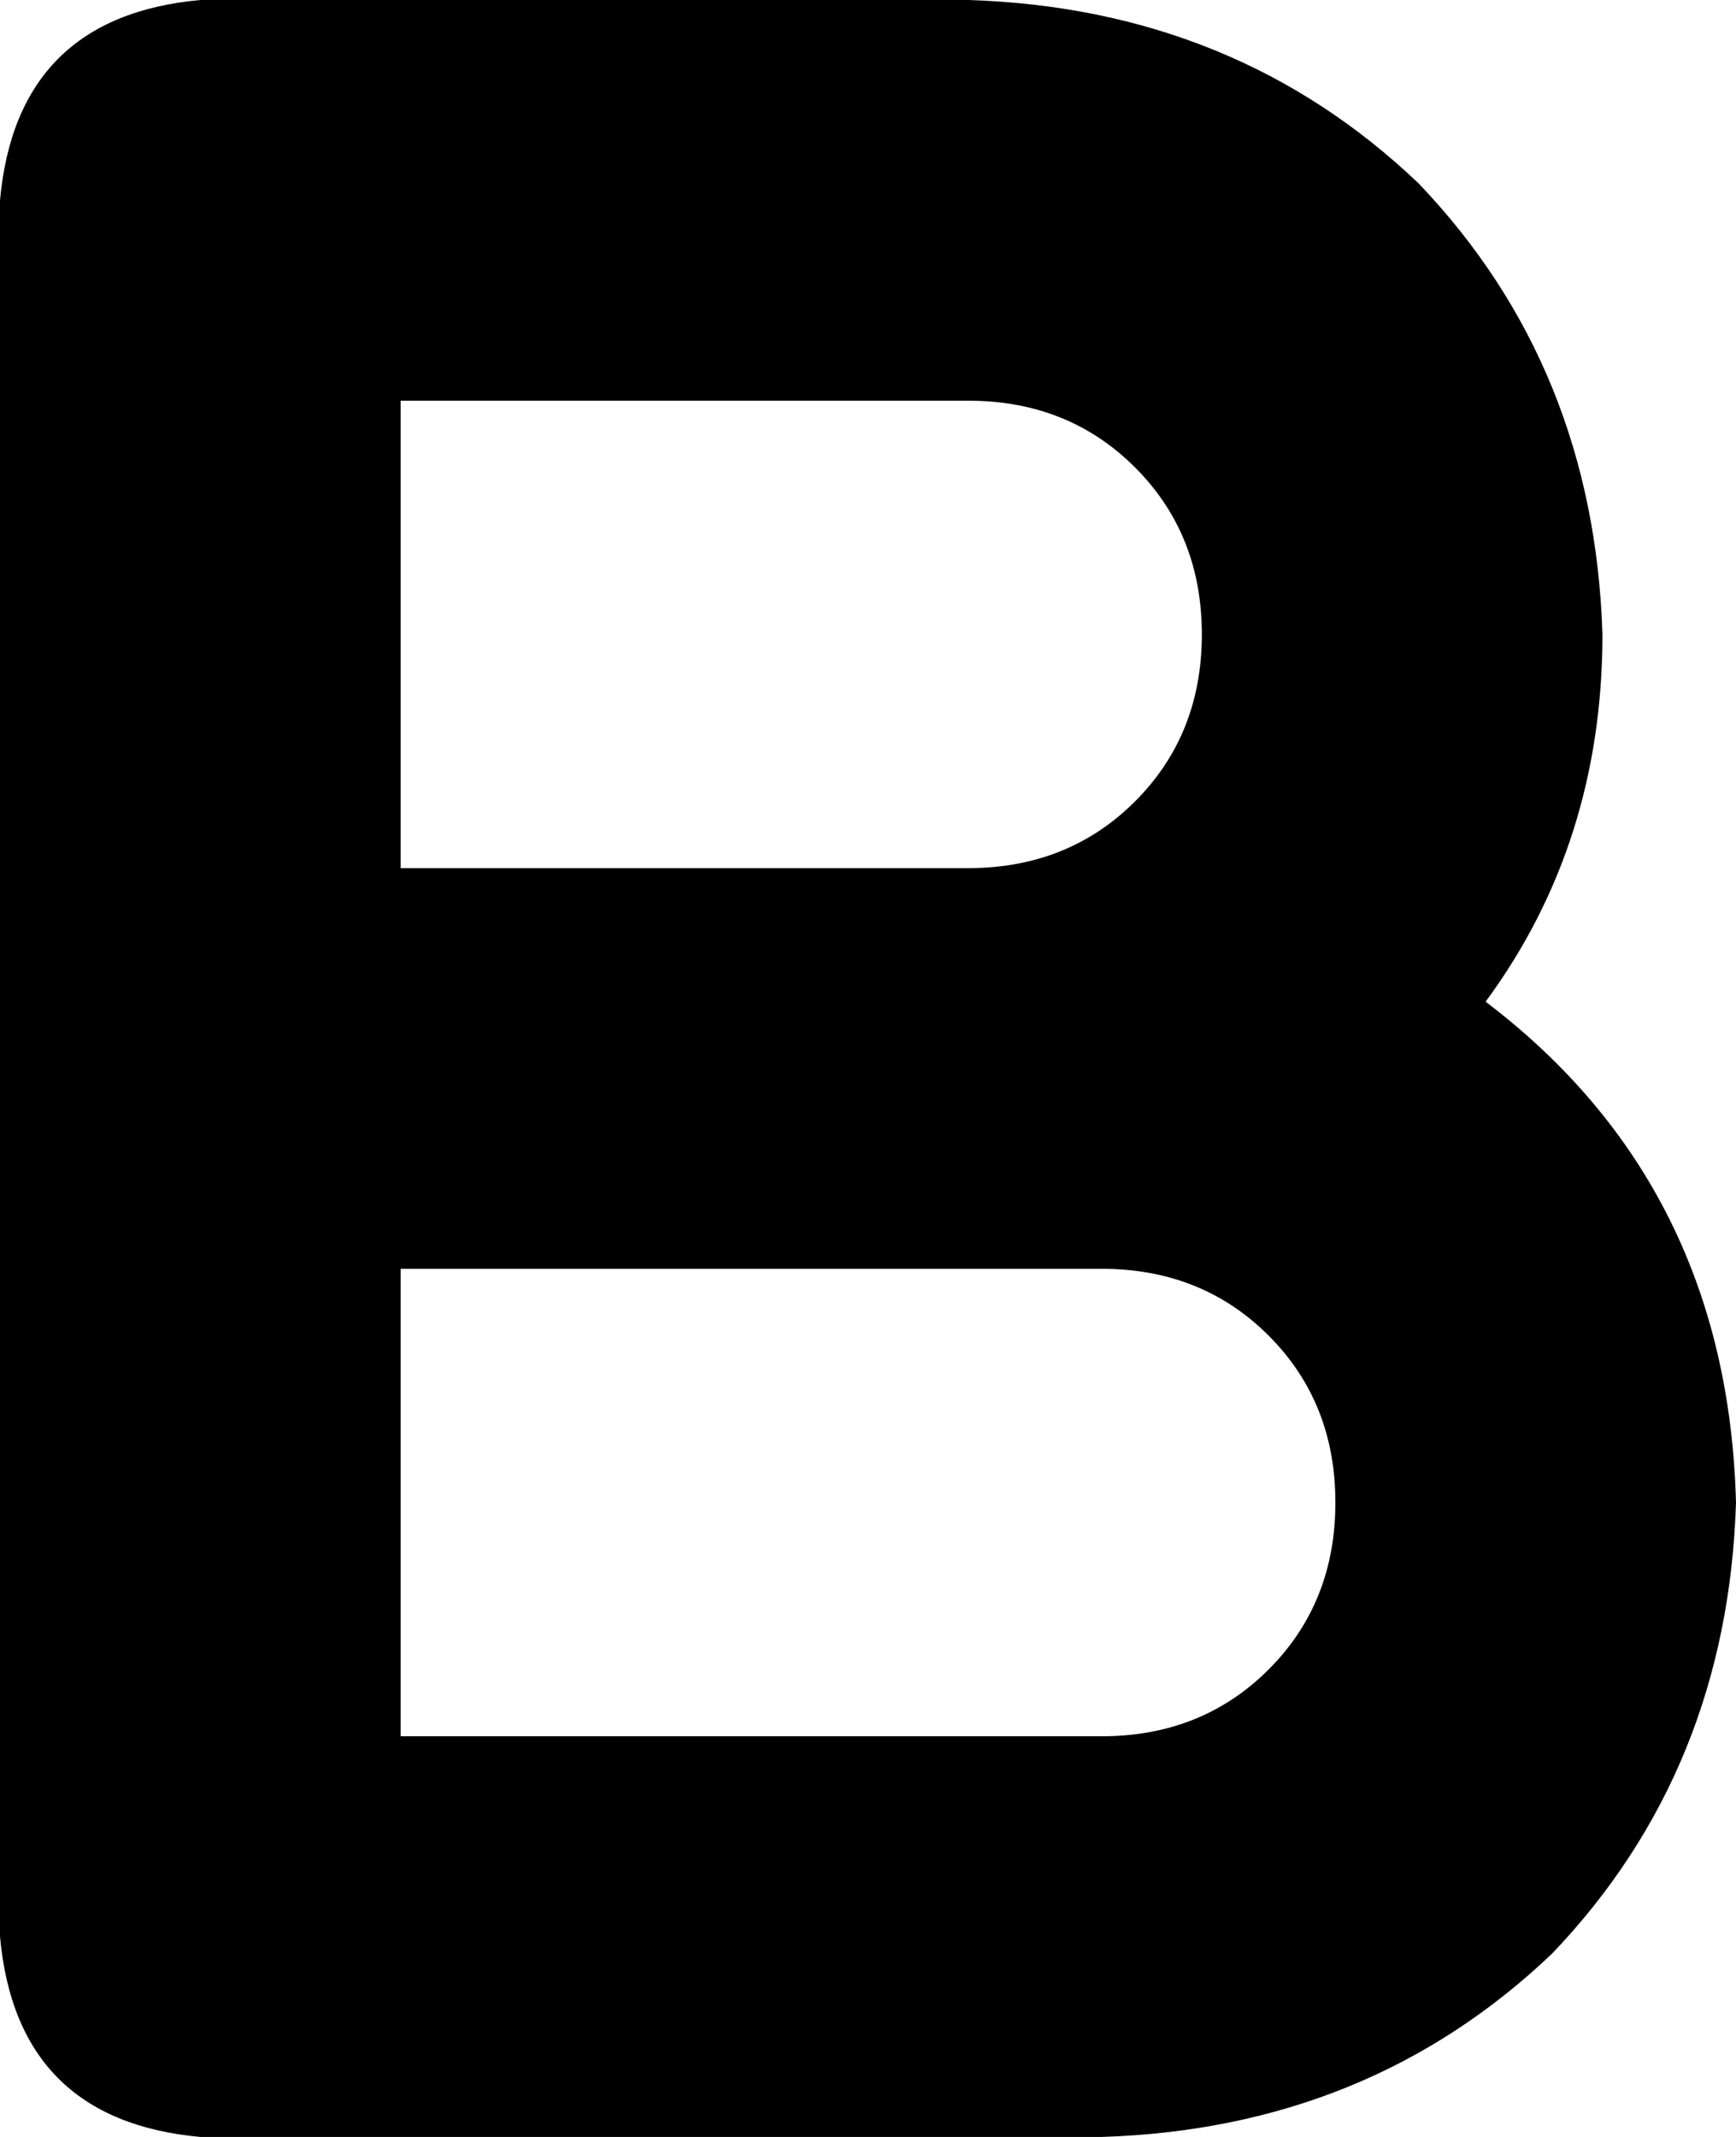 <svg xmlns="http://www.w3.org/2000/svg" viewBox="0 0 208 256">
    <path d="M 24 0 Q 2 2 0 24 L 0 128 L 0 232 Q 2 254 24 256 L 132 256 Q 164 255 186 234 Q 207 212 208 180 Q 207 142 178 120 Q 192 101 192 76 Q 191 44 170 22 Q 148 1 116 0 L 24 0 L 24 0 Z M 116 104 L 48 104 L 48 48 L 116 48 Q 128 48 136 56 Q 144 64 144 76 Q 144 88 136 96 Q 128 104 116 104 L 116 104 Z M 48 152 L 116 152 L 132 152 Q 144 152 152 160 Q 160 168 160 180 Q 160 192 152 200 Q 144 208 132 208 L 48 208 L 48 152 L 48 152 Z"/>
</svg>
